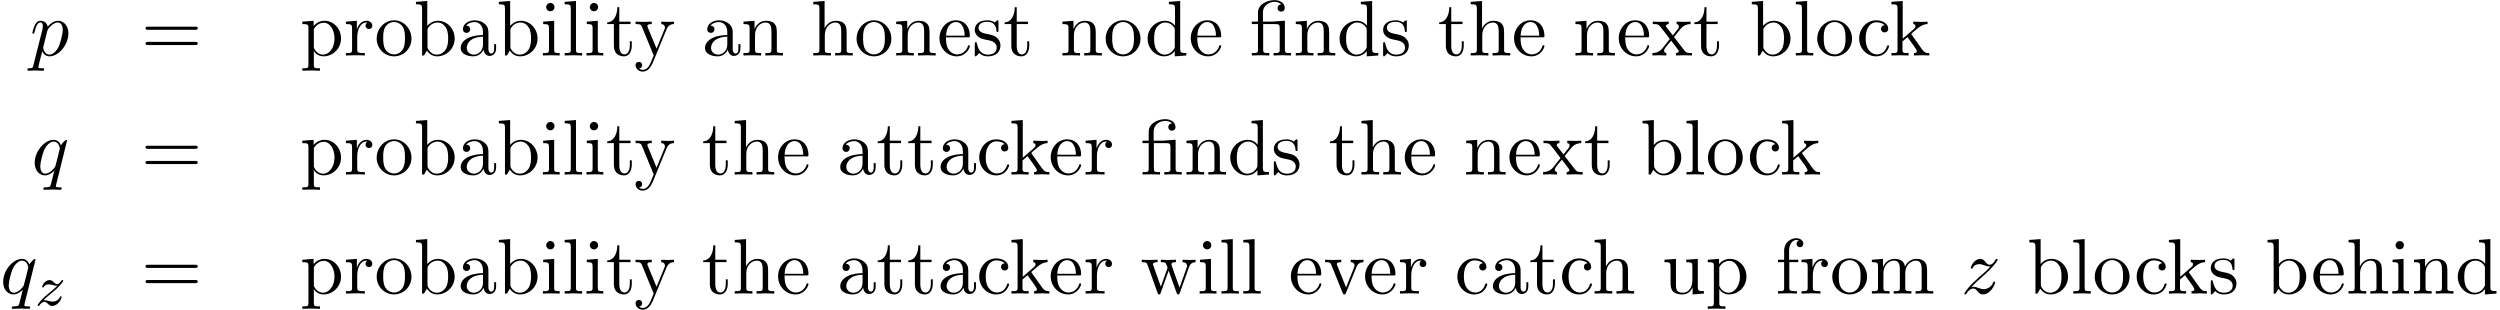<?xml version='1.0' encoding='UTF-8'?>
<!-- This file was generated by dvisvgm 2.9.1 -->
<svg xmlns="http://www.w3.org/2000/svg" xmlns:xlink="http://www.w3.org/1999/xlink" width="581" height="72" viewBox="1872.02 1509.5 347.298 43.039">
<defs>
<path id='g2-12' d='m3.6-4.364c.502 0 .578 .142 .578 .589v2.945c0 .491-.12 .491-.851 .491v.338c.36-.011 .938-.033 1.211-.033s.807 .022 1.211 .033v-.338c-.731 0-.851 0-.851-.491v-4.004l-1.375 .098c-.175 .011-.185 .022-.196 .022c-.022 .011-.044 .011-.196 .011h-1.287v-1.233c0-1.08 .938-1.516 1.615-1.516c.327 0 .72 .109 .938 .36c-.447 .022-.513 .327-.513 .502c0 .36 .284 .502 .491 .502c.251 0 .502-.175 .502-.502c0-.644-.6-1.102-1.407-1.102c-1.015 0-2.313 .556-2.313 1.745v1.244h-.862v.338h.862v3.535c0 .491-.12 .491-.851 .491v.338c.36-.011 .938-.033 1.211-.033s.807 .022 1.211 .033v-.338c-.731 0-.851 0-.851-.491v-3.535h1.724z'/>
<path id='g2-61' d='m7.495-3.567c.164 0 .371 0 .371-.218s-.207-.218-.36-.218h-6.535c-.153 0-.36 0-.36 .218s.207 .218 .371 .218h6.513zm.011 2.116c.153 0 .36 0 .36-.218s-.207-.218-.371-.218h-6.513c-.164 0-.371 0-.371 .218s.207 .218 .36 .218h6.535z'/>
<path id='g2-97' d='m3.633-.829c.044 .436 .338 .895 .851 .895c.229 0 .895-.153 .895-1.036v-.611h-.273v.611c0 .633-.273 .698-.393 .698c-.36 0-.404-.491-.404-.545v-2.182c0-.458 0-.884-.393-1.287c-.425-.425-.971-.6-1.495-.6c-.895 0-1.647 .513-1.647 1.233c0 .327 .218 .513 .502 .513c.305 0 .502-.218 .502-.502c0-.131-.055-.491-.556-.502c.295-.382 .829-.502 1.178-.502c.535 0 1.156 .425 1.156 1.396v.404c-.556 .033-1.32 .065-2.007 .393c-.818 .371-1.091 .938-1.091 1.418c0 .884 1.058 1.156 1.745 1.156c.72 0 1.222-.436 1.429-.949zm-.076-1.789v1.091c0 1.036-.785 1.407-1.276 1.407c-.535 0-.982-.382-.982-.927c0-.6 .458-1.505 2.258-1.571z'/>
<path id='g2-98' d='m1.876-4.113v-3.458l-1.571 .12v.338c.764 0 .851 .076 .851 .611v6.502h.273c.011-.011 .098-.164 .393-.676c.164 .251 .622 .796 1.429 .796c1.298 0 2.433-1.069 2.433-2.476c0-1.385-1.069-2.465-2.313-2.465c-.851 0-1.32 .513-1.495 .709zm.033 2.869v-2.247c0-.207 0-.218 .12-.393c.425-.611 1.025-.698 1.287-.698c.491 0 .884 .284 1.145 .698c.284 .447 .316 1.069 .316 1.516c0 .404-.022 1.058-.338 1.549c-.229 .338-.644 .698-1.233 .698c-.491 0-.884-.262-1.145-.665c-.153-.229-.153-.262-.153-.458z'/>
<path id='g2-99' d='m1.276-2.378c0-1.778 .895-2.236 1.473-2.236c.098 0 .785 .011 1.167 .404c-.447 .033-.513 .36-.513 .502c0 .284 .196 .502 .502 .502c.284 0 .502-.185 .502-.513c0-.742-.829-1.167-1.669-1.167c-1.364 0-2.367 1.178-2.367 2.531c0 1.396 1.08 2.476 2.345 2.476c1.462 0 1.811-1.309 1.811-1.418s-.109-.109-.142-.109c-.098 0-.12 .044-.142 .109c-.316 1.015-1.025 1.145-1.429 1.145c-.578 0-1.538-.469-1.538-2.225z'/>
<path id='g2-100' d='m4.145-.6v.72l1.604-.12v-.338c-.764 0-.851-.076-.851-.611v-6.622l-1.571 .12v.338c.764 0 .851 .076 .851 .611v2.356c-.316-.393-.785-.676-1.375-.676c-1.287 0-2.433 1.069-2.433 2.476c0 1.385 1.069 2.465 2.313 2.465c.698 0 1.189-.371 1.462-.72zm0-2.924v2.236c0 .196 0 .218-.12 .404c-.327 .524-.818 .764-1.287 .764c-.491 0-.884-.284-1.145-.698c-.284-.447-.316-1.069-.316-1.516c0-.404 .022-1.058 .338-1.549c.229-.338 .644-.698 1.233-.698c.382 0 .84 .164 1.178 .655c.12 .185 .12 .207 .12 .404z'/>
<path id='g2-101' d='m1.222-2.749c.065-1.625 .982-1.898 1.353-1.898c1.124 0 1.233 1.473 1.233 1.898h-2.585zm-.011 .229h3.044c.24 0 .273 0 .273-.229c0-1.08-.589-2.138-1.953-2.138c-1.265 0-2.269 1.124-2.269 2.487c0 1.462 1.145 2.52 2.4 2.52c1.331 0 1.822-1.211 1.822-1.418c0-.109-.087-.131-.142-.131c-.098 0-.12 .065-.142 .153c-.382 1.124-1.364 1.124-1.473 1.124c-.545 0-.982-.327-1.233-.731c-.327-.524-.327-1.244-.327-1.636z'/>
<path id='g2-102' d='m1.909-4.702v-1.265c0-.96 .524-1.484 1.004-1.484c.033 0 .196 0 .36 .076c-.131 .044-.327 .185-.327 .458c0 .251 .175 .469 .469 .469c.316 0 .48-.218 .48-.48c0-.404-.404-.764-.982-.764c-.764 0-1.691 .578-1.691 1.735v1.255h-.862v.338h.862v3.535c0 .491-.12 .491-.851 .491v.338c.425-.011 .938-.033 1.244-.033c.436 0 .949 0 1.385 .033v-.338h-.229c-.807 0-.829-.12-.829-.513v-3.513h1.244v-.338h-1.276z'/>
<path id='g2-104' d='m1.2-.829c0 .491-.12 .491-.851 .491v.338c.382-.011 .938-.033 1.233-.033c.284 0 .851 .022 1.222 .033v-.338c-.731 0-.851 0-.851-.491v-2.007c0-1.135 .775-1.745 1.473-1.745c.687 0 .807 .589 .807 1.211v2.542c0 .491-.12 .491-.851 .491v.338c.382-.011 .938-.033 1.233-.033c.284 0 .851 .022 1.222 .033v-.338c-.567 0-.84 0-.851-.327v-2.084c0-.938 0-1.276-.338-1.669c-.153-.185-.513-.404-1.145-.404c-.916 0-1.396 .655-1.582 1.069v-3.818l-1.571 .12v.338c.764 0 .851 .076 .851 .611v5.673z'/>
<path id='g2-105' d='m1.931-4.822l-1.527 .12v.338c.709 0 .807 .065 .807 .6v2.935c0 .491-.12 .491-.851 .491v.338c.349-.011 .938-.033 1.2-.033c.382 0 .764 .022 1.135 .033v-.338c-.72 0-.764-.055-.764-.48v-4.004zm.044-1.898c0-.349-.273-.578-.578-.578c-.338 0-.578 .295-.578 .578c0 .295 .24 .578 .578 .578c.305 0 .578-.229 .578-.578z'/>
<path id='g2-107' d='m1.156-.829c0 .491-.12 .491-.851 .491v.338c.36-.011 .873-.033 1.189-.033c.327 0 .764 .011 1.2 .033v-.338c-.731 0-.851 0-.851-.491v-1.124l.698-.6c.84 1.156 1.298 1.767 1.298 1.964c0 .207-.185 .251-.393 .251v.338c.305-.011 .949-.033 1.178-.033c.316 0 .633 .011 .949 .033v-.338c-.404 0-.644 0-1.058-.578l-1.385-1.953c-.011-.022-.065-.087-.065-.12c0-.044 .775-.698 .884-.785c.687-.556 1.145-.578 1.375-.589v-.338c-.316 .033-.458 .033-.764 .033c-.393 0-1.069-.022-1.222-.033v.338c.207 .011 .316 .131 .316 .273c0 .218-.153 .349-.24 .425l-1.538 1.331v-5.236l-1.571 .12v.338c.764 0 .851 .076 .851 .611v5.673z'/>
<path id='g2-108' d='m1.931-7.571l-1.571 .12v.338c.764 0 .851 .076 .851 .611v5.673c0 .491-.12 .491-.851 .491v.338c.36-.011 .938-.033 1.211-.033s.807 .022 1.211 .033v-.338c-.731 0-.851 0-.851-.491v-6.742z'/>
<path id='g2-109' d='m1.2-3.753v2.924c0 .491-.12 .491-.851 .491v.338c.382-.011 .938-.033 1.233-.033c.284 0 .851 .022 1.222 .033v-.338c-.731 0-.851 0-.851-.491v-2.007c0-1.135 .775-1.745 1.473-1.745c.687 0 .807 .589 .807 1.211v2.542c0 .491-.12 .491-.851 .491v.338c.382-.011 .938-.033 1.233-.033c.284 0 .851 .022 1.222 .033v-.338c-.731 0-.851 0-.851-.491v-2.007c0-1.135 .775-1.745 1.473-1.745c.687 0 .807 .589 .807 1.211v2.542c0 .491-.12 .491-.851 .491v.338c.382-.011 .938-.033 1.233-.033c.284 0 .851 .022 1.222 .033v-.338c-.567 0-.84 0-.851-.327v-2.084c0-.938 0-1.276-.338-1.669c-.153-.185-.513-.404-1.145-.404c-.916 0-1.396 .655-1.582 1.069c-.153-.949-.96-1.069-1.451-1.069c-.796 0-1.309 .469-1.615 1.145v-1.145l-1.538 .12v.338c.764 0 .851 .076 .851 .611z'/>
<path id='g2-110' d='m1.2-3.753v2.924c0 .491-.12 .491-.851 .491v.338c.382-.011 .938-.033 1.233-.033c.284 0 .851 .022 1.222 .033v-.338c-.731 0-.851 0-.851-.491v-2.007c0-1.135 .775-1.745 1.473-1.745c.687 0 .807 .589 .807 1.211v2.542c0 .491-.12 .491-.851 .491v.338c.382-.011 .938-.033 1.233-.033c.284 0 .851 .022 1.222 .033v-.338c-.567 0-.84 0-.851-.327v-2.084c0-.938 0-1.276-.338-1.669c-.153-.185-.513-.404-1.145-.404c-.796 0-1.309 .469-1.615 1.145v-1.145l-1.538 .12v.338c.764 0 .851 .076 .851 .611z'/>
<path id='g2-111' d='m5.138-2.335c0-1.396-1.091-2.553-2.411-2.553c-1.364 0-2.422 1.189-2.422 2.553c0 1.407 1.135 2.455 2.411 2.455c1.32 0 2.422-1.069 2.422-2.455zm-2.411 2.182c-.469 0-.949-.229-1.244-.731c-.273-.48-.273-1.145-.273-1.538c0-.425 0-1.015 .262-1.495c.295-.502 .807-.731 1.244-.731c.48 0 .949 .24 1.233 .709s.284 1.102 .284 1.516c0 .393 0 .982-.24 1.462c-.24 .491-.72 .807-1.265 .807z'/>
<path id='g2-112' d='m1.876-4.102v-.72l-1.571 .12v.338c.775 0 .851 .065 .851 .545v5.105c0 .491-.12 .491-.851 .491v.338c.371-.011 .938-.033 1.222-.033c.295 0 .851 .022 1.233 .033v-.338c-.731 0-.851 0-.851-.491v-1.833v-.098c.055 .175 .513 .764 1.342 .764c1.298 0 2.433-1.069 2.433-2.476c0-1.385-1.058-2.465-2.28-2.465c-.851 0-1.309 .48-1.527 .72zm.033 2.858v-2.433c.316-.556 .851-.873 1.407-.873c.796 0 1.462 .96 1.462 2.193c0 1.32-.764 2.236-1.571 2.236c-.436 0-.851-.218-1.145-.665c-.153-.229-.153-.24-.153-.458z'/>
<path id='g2-114' d='m1.822-3.622v-1.2l-1.516 .12v.338c.764 0 .851 .076 .851 .611v2.924c0 .491-.12 .491-.851 .491v.338c.425-.011 .938-.033 1.244-.033c.436 0 .949 0 1.385 .033v-.338h-.229c-.807 0-.829-.12-.829-.513v-1.68c0-1.08 .458-2.051 1.287-2.051c.076 0 .098 0 .12 .011c-.033 .011-.251 .142-.251 .425c0 .305 .229 .469 .469 .469c.196 0 .469-.131 .469-.48s-.338-.665-.807-.665c-.796 0-1.189 .731-1.342 1.2z'/>
<path id='g2-115' d='m2.269-2.116c.24 .044 1.135 .218 1.135 1.004c0 .556-.382 .993-1.233 .993c-.916 0-1.309-.622-1.516-1.549c-.033-.142-.044-.185-.153-.185c-.142 0-.142 .076-.142 .273v1.44c0 .185 0 .262 .12 .262c.055 0 .065-.011 .273-.218c.022-.022 .022-.044 .218-.251c.48 .458 .971 .469 1.2 .469c1.255 0 1.756-.731 1.756-1.516c0-.578-.327-.905-.458-1.036c-.36-.349-.785-.436-1.244-.524c-.611-.12-1.342-.262-1.342-.895c0-.382 .284-.829 1.222-.829c1.2 0 1.255 .982 1.276 1.32c.011 .098 .109 .098 .131 .098c.142 0 .142-.055 .142-.262v-1.102c0-.185 0-.262-.12-.262c-.055 0-.076 0-.218 .131c-.033 .044-.142 .142-.185 .175c-.415-.305-.862-.305-1.025-.305c-1.331 0-1.745 .731-1.745 1.342c0 .382 .175 .687 .469 .927c.349 .284 .655 .349 1.44 .502z'/>
<path id='g2-116' d='m1.887-4.364h1.56v-.338h-1.56v-2.007h-.273c-.011 .895-.338 2.062-1.407 2.105v.24h.927v3.011c0 1.342 1.015 1.473 1.407 1.473c.775 0 1.08-.775 1.08-1.473v-.622h-.273v.6c0 .807-.327 1.222-.731 1.222c-.731 0-.731-.993-.731-1.178v-3.033z'/>
<path id='g2-117' d='m4.265-.862v.982l1.571-.12v-.338c-.764 0-.851-.076-.851-.611v-3.873l-1.604 .12v.338c.764 0 .851 .076 .851 .611v1.942c0 .949-.524 1.691-1.32 1.691c-.916 0-.96-.513-.96-1.08v-3.622l-1.604 .12v.338c.851 0 .851 .033 .851 1.004v1.636c0 .851 0 1.844 1.658 1.844c.611 0 1.091-.305 1.407-.982z'/>
<path id='g2-118' d='m4.538-3.633c.098-.251 .284-.72 1.004-.731v-.338c-.251 .022-.567 .033-.818 .033c-.262 0-.764-.022-.949-.033v.338c.404 .011 .524 .262 .524 .469c0 .098-.022 .142-.065 .262l-1.113 2.782l-1.222-3.044c-.065-.142-.065-.164-.065-.185c0-.284 .425-.284 .622-.284v-.338c-.327 .011-.938 .033-1.189 .033c-.295 0-.731-.011-1.058-.033v.338c.687 0 .731 .065 .873 .404l1.571 3.873c.065 .153 .087 .207 .229 .207s.185-.098 .229-.207l1.429-3.545z'/>
<path id='g2-119' d='m6.753-3.665c.196-.545 .535-.687 .916-.698v-.338c-.24 .022-.556 .033-.796 .033c-.316 0-.807-.022-1.015-.033v.338c.393 .011 .633 .207 .633 .524c0 .065 0 .087-.055 .229l-.993 2.793l-1.08-3.044c-.044-.131-.055-.153-.055-.207c0-.295 .425-.295 .644-.295v-.338c-.316 .011-.873 .033-1.135 .033c-.327 0-.644-.011-.971-.033v.338c.404 0 .578 .022 .687 .164c.055 .065 .175 .393 .251 .6l-.938 2.64l-1.036-2.913c-.055-.131-.055-.153-.055-.196c0-.295 .425-.295 .644-.295v-.338c-.327 .011-.938 .033-1.189 .033c-.044 0-.622-.011-1.015-.033v.338c.545 0 .676 .033 .807 .382l1.375 3.862c.055 .153 .087 .24 .229 .24s.164-.065 .218-.218l1.102-3.087l1.113 3.098c.044 .12 .076 .207 .218 .207s.175-.098 .218-.207l1.276-3.578z'/>
<path id='g2-120' d='m3.131-2.564c.327-.415 .742-.949 1.004-1.233c.338-.393 .785-.556 1.298-.567v-.338c-.284 .022-.611 .033-.895 .033c-.327 0-.905-.022-1.047-.033v.338c.229 .022 .316 .164 .316 .338s-.109 .316-.164 .382l-.676 .851l-.851-1.102c-.098-.109-.098-.131-.098-.196c0-.164 .164-.262 .382-.273v-.338c-.284 .011-1.004 .033-1.178 .033c-.229 0-.742-.011-1.036-.033v.338c.764 0 .775 .011 1.287 .665l1.08 1.407l-1.025 1.298c-.524 .633-1.167 .655-1.396 .655v.338c.284-.022 .622-.033 .905-.033c.316 0 .775 .022 1.036 .033v-.338c-.24-.033-.316-.175-.316-.338c0-.24 .316-.6 .982-1.385l.829 1.091c.087 .12 .229 .295 .229 .36c0 .098-.098 .262-.393 .273v.338c.327-.011 .938-.033 1.178-.033c.295 0 .72 .011 1.047 .033v-.338c-.589 0-.785-.022-1.036-.338l-1.462-1.887z'/>
<path id='g2-121' d='m4.527-3.665c.284-.687 .84-.698 1.015-.698v-.338c-.251 .022-.567 .033-.818 .033c-.196 0-.709-.022-.949-.033v.338c.338 .011 .513 .196 .513 .469c0 .109-.011 .131-.065 .262l-1.102 2.684l-1.211-2.935c-.044-.109-.065-.153-.065-.196c0-.284 .404-.284 .611-.284v-.338c-.284 .011-1.004 .033-1.189 .033c-.295 0-.731-.011-1.058-.033v.338c.524 0 .731 0 .884 .382l1.636 3.982c-.055 .142-.207 .502-.273 .644c-.24 .6-.545 1.353-1.244 1.353c-.055 0-.305 0-.513-.196c.338-.044 .425-.284 .425-.458c0-.284-.207-.458-.458-.458c-.218 0-.458 .142-.458 .469c0 .491 .458 .884 1.004 .884c.687 0 1.135-.622 1.396-1.244l1.92-4.658z'/>
<path id='g0-122' d='m1.156-.693c.287-.295 .375-.383 1.076-.964c.088-.072 .646-.534 .861-.741c.502-.494 .813-.933 .813-1.02c0-.072-.064-.096-.12-.096c-.08 0-.088 .016-.167 .135c-.247 .367-.422 .43-.566 .43c-.151 0-.247-.064-.406-.223c-.207-.199-.367-.343-.622-.343c-.638 0-1.036 .717-1.036 .933c0 .008 0 .096 .128 .096c.08 0 .096-.032 .128-.12c.104-.231 .446-.311 .685-.311c.183 0 .375 .048 .566 .104c.335 .088 .406 .088 .59 .088c-.167 .175-.391 .399-1.004 .901c-.335 .279-.669 .55-.885 .757c-.59 .582-.845 .972-.845 1.052c0 .072 .056 .096 .12 .096c.08 0 .096-.024 .135-.08c.159-.239 .406-.486 .709-.486c.183 0 .263 .072 .414 .223c.255 .247 .399 .343 .63 .343c.829 0 1.331-.988 1.331-1.235c0-.072-.056-.104-.12-.104c-.088 0-.104 .048-.135 .128c-.151 .399-.59 .614-.988 .614c-.151 0-.327-.04-.566-.104c-.335-.088-.414-.088-.534-.088c-.08 0-.128 0-.191 .016z'/>
<path id='g1-112' d='m.491 1.331c-.087 .371-.109 .447-.589 .447c-.131 0-.251 0-.251 .207c0 .087 .055 .131 .142 .131c.295 0 .611-.033 .916-.033c.36 0 .731 .033 1.08 .033c.055 0 .196 0 .196-.218c0-.12-.109-.12-.262-.12c-.545 0-.545-.076-.545-.175c0-.131 .458-1.909 .535-2.182c.142 .316 .447 .698 1.004 .698c1.265 0 2.629-1.593 2.629-3.196c0-1.025-.622-1.745-1.451-1.745c-.545 0-1.069 .393-1.429 .818c-.109-.589-.578-.818-.982-.818c-.502 0-.709 .425-.807 .622c-.196 .371-.338 1.025-.338 1.058c0 .109 .109 .109 .131 .109c.109 0 .12-.011 .185-.251c.185-.775 .404-1.298 .796-1.298c.185 0 .338 .087 .338 .502c0 .251-.033 .371-.076 .556l-1.222 4.855zm1.92-4.735c.076-.295 .371-.6 .567-.764c.382-.338 .698-.415 .884-.415c.436 0 .698 .382 .698 1.025s-.36 1.898-.556 2.313c-.371 .764-.895 1.124-1.298 1.124c-.72 0-.862-.905-.862-.971c0-.022 0-.044 .033-.175l.535-2.138z'/>
<path id='g1-113' d='m4.931-4.702c0-.044-.033-.109-.109-.109c-.12 0-.556 .436-.742 .753c-.24-.589-.665-.764-1.015-.764c-1.287 0-2.629 1.615-2.629 3.196c0 1.069 .644 1.745 1.44 1.745c.469 0 .895-.262 1.287-.655c-.098 .382-.458 1.855-.491 1.953c-.087 .305-.175 .349-.785 .36c-.142 0-.251 0-.251 .218c0 .011 0 .12 .142 .12c.349 0 .731-.033 1.091-.033c.371 0 .764 .033 1.124 .033c.055 0 .196 0 .196-.218c0-.12-.109-.12-.284-.12c-.524 0-.524-.076-.524-.175c0-.076 .022-.142 .044-.24l1.505-6.065zm-3.022 4.582c-.655 0-.698-.84-.698-1.025c0-.524 .316-1.713 .502-2.171c.338-.807 .905-1.265 1.353-1.265c.709 0 .862 .884 .862 .96c0 .065-.6 2.455-.633 2.498c-.164 .305-.775 1.004-1.385 1.004z'/>
<path id='g1-122' d='m1.451-.905c.589-.633 .905-.905 1.298-1.244c0-.011 .676-.589 1.069-.982c1.036-1.015 1.276-1.538 1.276-1.582c0-.109-.098-.109-.12-.109c-.076 0-.109 .022-.164 .12c-.327 .524-.556 .698-.818 .698s-.393-.164-.556-.349c-.207-.251-.393-.469-.753-.469c-.818 0-1.32 1.015-1.32 1.244c0 .055 .033 .12 .131 .12s.12-.055 .142-.12c.207-.502 .84-.513 .927-.513c.229 0 .436 .076 .687 .164c.436 .164 .556 .164 .84 .164c-.393 .469-1.309 1.255-1.516 1.429l-.982 .916c-.742 .731-1.124 1.353-1.124 1.429c0 .109 .109 .109 .131 .109c.087 0 .109-.022 .175-.142c.251-.382 .578-.676 .927-.676c.251 0 .36 .098 .633 .415c.185 .229 .382 .404 .698 .404c1.08 0 1.713-1.385 1.713-1.68c0-.055-.044-.109-.131-.109c-.098 0-.12 .065-.153 .142c-.251 .709-.949 .916-1.309 .916c-.218 0-.415-.065-.644-.142c-.371-.142-.535-.185-.764-.185c-.022 0-.196 0-.295 .033z'/>
</defs>
<g id='page1'>
<!--start 1872.019782 1492.700226 -->
<use x='1876.175' y='1517.208' xlink:href='#g1-112'/>
<use x='1891.626' y='1517.208' xlink:href='#g2-61'/>
<use x='1913.71' y='1517.208' xlink:href='#g2-112'/>
<use x='1919.771' y='1517.208' xlink:href='#g2-114'/>
<use x='1924.043' y='1517.208' xlink:href='#g2-111'/>
<use x='1929.498' y='1517.208' xlink:href='#g2-98'/>
<use x='1935.559' y='1517.208' xlink:href='#g2-97'/>
<use x='1941.013' y='1517.208' xlink:href='#g2-98'/>
<use x='1947.074' y='1517.208' xlink:href='#g2-105'/>
<use x='1950.104' y='1517.208' xlink:href='#g2-108'/>
<use x='1953.134' y='1517.208' xlink:href='#g2-105'/>
<use x='1956.165' y='1517.208' xlink:href='#g2-116'/>
<use x='1960.104' y='1517.208' xlink:href='#g2-121'/>
<use x='1969.498' y='1517.208' xlink:href='#g2-97'/>
<use x='1974.953' y='1517.208' xlink:href='#g2-110'/>
<use x='1984.65' y='1517.208' xlink:href='#g2-104'/>
<use x='1990.71' y='1517.208' xlink:href='#g2-111'/>
<use x='1996.165' y='1517.208' xlink:href='#g2-110'/>
<use x='2002.225' y='1517.208' xlink:href='#g2-101'/>
<use x='2007.074' y='1517.208' xlink:href='#g2-115'/>
<use x='2011.377' y='1517.208' xlink:href='#g2-116'/>
<use x='2019.256' y='1517.208' xlink:href='#g2-110'/>
<use x='2025.316' y='1517.208' xlink:href='#g2-111'/>
<use x='2031.074' y='1517.208' xlink:href='#g2-100'/>
<use x='2037.135' y='1517.208' xlink:href='#g2-101'/>
<use x='2045.619' y='1517.208' xlink:href='#g2-12'/>
<use x='2051.68' y='1517.208' xlink:href='#g2-110'/>
<use x='2057.741' y='1517.208' xlink:href='#g2-100'/>
<use x='2063.801' y='1517.208' xlink:href='#g2-115'/>
<use x='2071.741' y='1517.208' xlink:href='#g2-116'/>
<use x='2075.983' y='1517.208' xlink:href='#g2-104'/>
<use x='2082.044' y='1517.208' xlink:href='#g2-101'/>
<use x='2090.529' y='1517.208' xlink:href='#g2-110'/>
<use x='2096.589' y='1517.208' xlink:href='#g2-101'/>
<use x='2101.438' y='1517.208' xlink:href='#g2-120'/>
<use x='2107.195' y='1517.208' xlink:href='#g2-116'/>
<use x='2115.074' y='1517.208' xlink:href='#g2-98'/>
<use x='2121.135' y='1517.208' xlink:href='#g2-108'/>
<use x='2124.165' y='1517.208' xlink:href='#g2-111'/>
<use x='2129.923' y='1517.208' xlink:href='#g2-99'/>
<use x='2134.468' y='1517.208' xlink:href='#g2-107'/>
<use x='1876.402' y='1533.746' xlink:href='#g1-113'/>
<use x='1891.626' y='1533.746' xlink:href='#g2-61'/>
<use x='1913.71' y='1533.746' xlink:href='#g2-112'/>
<use x='1919.771' y='1533.746' xlink:href='#g2-114'/>
<use x='1924.043' y='1533.746' xlink:href='#g2-111'/>
<use x='1929.498' y='1533.746' xlink:href='#g2-98'/>
<use x='1935.559' y='1533.746' xlink:href='#g2-97'/>
<use x='1941.013' y='1533.746' xlink:href='#g2-98'/>
<use x='1947.074' y='1533.746' xlink:href='#g2-105'/>
<use x='1950.104' y='1533.746' xlink:href='#g2-108'/>
<use x='1953.134' y='1533.746' xlink:href='#g2-105'/>
<use x='1956.165' y='1533.746' xlink:href='#g2-116'/>
<use x='1960.104' y='1533.746' xlink:href='#g2-121'/>
<use x='1969.498' y='1533.746' xlink:href='#g2-116'/>
<use x='1973.741' y='1533.746' xlink:href='#g2-104'/>
<use x='1979.801' y='1533.746' xlink:href='#g2-101'/>
<use x='1988.286' y='1533.746' xlink:href='#g2-97'/>
<use x='1993.741' y='1533.746' xlink:href='#g2-116'/>
<use x='1997.983' y='1533.746' xlink:href='#g2-116'/>
<use x='2002.225' y='1533.746' xlink:href='#g2-97'/>
<use x='2007.68' y='1533.746' xlink:href='#g2-99'/>
<use x='2012.225' y='1533.746' xlink:href='#g2-107'/>
<use x='2017.68' y='1533.746' xlink:href='#g2-101'/>
<use x='2022.529' y='1533.746' xlink:href='#g2-114'/>
<use x='2030.438' y='1533.746' xlink:href='#g2-12'/>
<use x='2036.498' y='1533.746' xlink:href='#g2-110'/>
<use x='2042.559' y='1533.746' xlink:href='#g2-100'/>
<use x='2048.619' y='1533.746' xlink:href='#g2-115'/>
<use x='2056.559' y='1533.746' xlink:href='#g2-116'/>
<use x='2060.801' y='1533.746' xlink:href='#g2-104'/>
<use x='2066.862' y='1533.746' xlink:href='#g2-101'/>
<use x='2075.347' y='1533.746' xlink:href='#g2-110'/>
<use x='2081.407' y='1533.746' xlink:href='#g2-101'/>
<use x='2086.256' y='1533.746' xlink:href='#g2-120'/>
<use x='2092.014' y='1533.746' xlink:href='#g2-116'/>
<use x='2099.892' y='1533.746' xlink:href='#g2-98'/>
<use x='2105.953' y='1533.746' xlink:href='#g2-108'/>
<use x='2108.983' y='1533.746' xlink:href='#g2-111'/>
<use x='2114.741' y='1533.746' xlink:href='#g2-99'/>
<use x='2119.286' y='1533.746' xlink:href='#g2-107'/>
<use x='1872.02' y='1550.284' xlink:href='#g1-113'/>
<use x='1876.89' y='1551.921' xlink:href='#g0-122'/>
<use x='1891.626' y='1550.284' xlink:href='#g2-61'/>
<use x='1913.71' y='1550.284' xlink:href='#g2-112'/>
<use x='1919.771' y='1550.284' xlink:href='#g2-114'/>
<use x='1924.043' y='1550.284' xlink:href='#g2-111'/>
<use x='1929.498' y='1550.284' xlink:href='#g2-98'/>
<use x='1935.559' y='1550.284' xlink:href='#g2-97'/>
<use x='1941.013' y='1550.284' xlink:href='#g2-98'/>
<use x='1947.074' y='1550.284' xlink:href='#g2-105'/>
<use x='1950.104' y='1550.284' xlink:href='#g2-108'/>
<use x='1953.134' y='1550.284' xlink:href='#g2-105'/>
<use x='1956.165' y='1550.284' xlink:href='#g2-116'/>
<use x='1960.104' y='1550.284' xlink:href='#g2-121'/>
<use x='1969.498' y='1550.284' xlink:href='#g2-116'/>
<use x='1973.741' y='1550.284' xlink:href='#g2-104'/>
<use x='1979.801' y='1550.284' xlink:href='#g2-101'/>
<use x='1988.286' y='1550.284' xlink:href='#g2-97'/>
<use x='1993.741' y='1550.284' xlink:href='#g2-116'/>
<use x='1997.983' y='1550.284' xlink:href='#g2-116'/>
<use x='2002.225' y='1550.284' xlink:href='#g2-97'/>
<use x='2007.68' y='1550.284' xlink:href='#g2-99'/>
<use x='2012.225' y='1550.284' xlink:href='#g2-107'/>
<use x='2017.68' y='1550.284' xlink:href='#g2-101'/>
<use x='2022.529' y='1550.284' xlink:href='#g2-114'/>
<use x='2030.438' y='1550.284' xlink:href='#g2-119'/>
<use x='2038.316' y='1550.284' xlink:href='#g2-105'/>
<use x='2041.347' y='1550.284' xlink:href='#g2-108'/>
<use x='2044.377' y='1550.284' xlink:href='#g2-108'/>
<use x='2051.044' y='1550.284' xlink:href='#g2-101'/>
<use x='2055.892' y='1550.284' xlink:href='#g2-118'/>
<use x='2061.347' y='1550.284' xlink:href='#g2-101'/>
<use x='2066.195' y='1550.284' xlink:href='#g2-114'/>
<use x='2074.104' y='1550.284' xlink:href='#g2-99'/>
<use x='2078.953' y='1550.284' xlink:href='#g2-97'/>
<use x='2084.407' y='1550.284' xlink:href='#g2-116'/>
<use x='2088.65' y='1550.284' xlink:href='#g2-99'/>
<use x='2093.195' y='1550.284' xlink:href='#g2-104'/>
<use x='2102.892' y='1550.284' xlink:href='#g2-117'/>
<use x='2108.953' y='1550.284' xlink:href='#g2-112'/>
<use x='2118.65' y='1550.284' xlink:href='#g2-102'/>
<use x='2121.983' y='1550.284' xlink:href='#g2-114'/>
<use x='2126.256' y='1550.284' xlink:href='#g2-111'/>
<use x='2131.711' y='1550.284' xlink:href='#g2-109'/>
<use x='2144.438' y='1550.284' xlink:href='#g1-122'/>
<use x='2153.627' y='1550.284' xlink:href='#g2-98'/>
<use x='2159.688' y='1550.284' xlink:href='#g2-108'/>
<use x='2162.718' y='1550.284' xlink:href='#g2-111'/>
<use x='2168.476' y='1550.284' xlink:href='#g2-99'/>
<use x='2173.021' y='1550.284' xlink:href='#g2-107'/>
<use x='2178.779' y='1550.284' xlink:href='#g2-115'/>
<use x='2186.718' y='1550.284' xlink:href='#g2-98'/>
<use x='2193.082' y='1550.284' xlink:href='#g2-101'/>
<use x='2197.93' y='1550.284' xlink:href='#g2-104'/>
<use x='2203.991' y='1550.284' xlink:href='#g2-105'/>
<use x='2207.021' y='1550.284' xlink:href='#g2-110'/>
<use x='2213.082' y='1550.284' xlink:href='#g2-100'/>
</g>
<script type="text/ecmascript">if(window.parent.postMessage)window.parent.postMessage("27|435.75|54|"+window.location,"*");</script>
</svg>